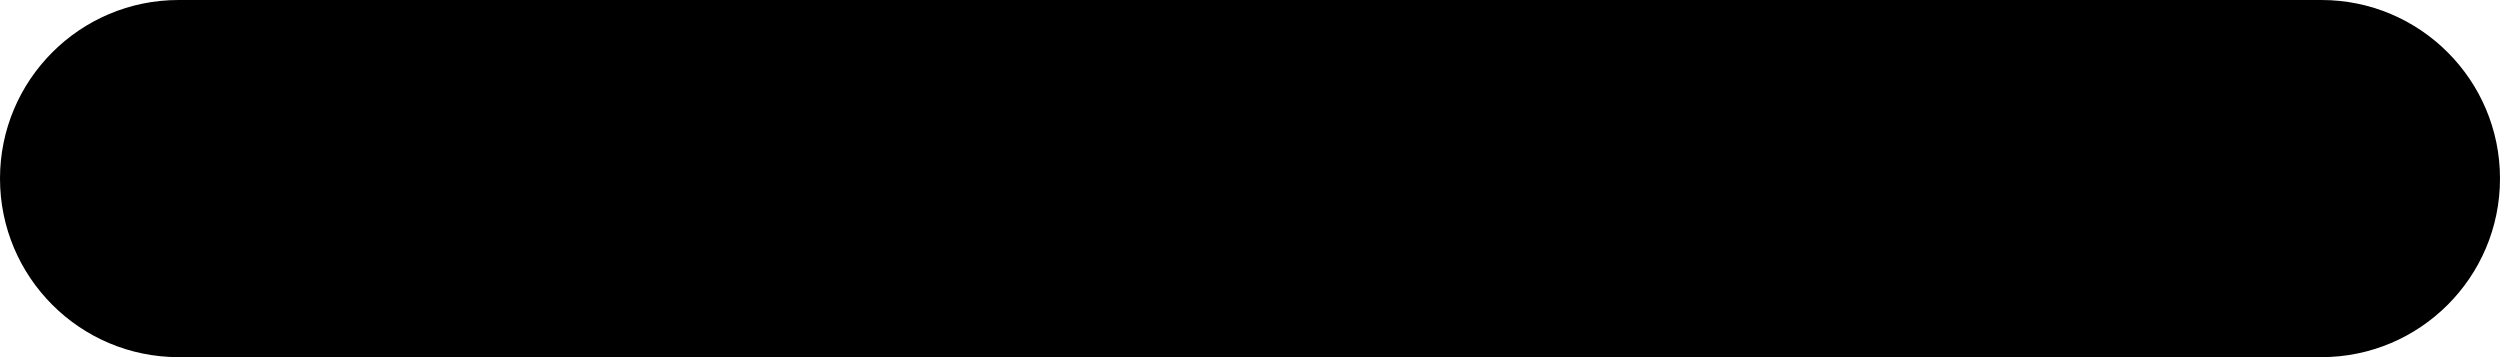 ﻿<?xml version="1.0" encoding="utf-8"?>
<svg version="1.1" xmlns:xlink="http://www.w3.org/1999/xlink" width="14px" height="2px" xmlns="http://www.w3.org/2000/svg">
  <defs>
    <pattern id="BGPattern" patternUnits="userSpaceOnUse" alignment="0 0" imageRepeat="None" />
    <mask fill="white" id="Clip3809">
      <path d="M 13 2  L 1 2  C 0.448 2  0 1.552  0 1  C 0 0.448  0.448 0  1 0  L 13 0  C 13.552 0  14 0.448  14 1  C 14 1.552  13.552 2  13 2  Z " fill-rule="evenodd" />
    </mask>
  </defs>
  <g transform="matrix(1 0 0 1 -2 -20 )">
    <path d="M 13 2  L 1 2  C 0.448 2  0 1.552  0 1  C 0 0.448  0.448 0  1 0  L 13 0  C 13.552 0  14 0.448  14 1  C 14 1.552  13.552 2  13 2  Z " fill-rule="nonzero" fill="rgba(0, 0, 0, 1)" stroke="none" transform="matrix(1 0 0 1 2 20 )" class="fill" />
    <path d="M 13 2  L 1 2  C 0.448 2  0 1.552  0 1  C 0 0.448  0.448 0  1 0  L 13 0  C 13.552 0  14 0.448  14 1  C 14 1.552  13.552 2  13 2  Z " stroke-width="0" stroke-dasharray="0" stroke="rgba(255, 255, 255, 0)" fill="none" transform="matrix(1 0 0 1 2 20 )" class="stroke" mask="url(#Clip3809)" />
  </g>
</svg>